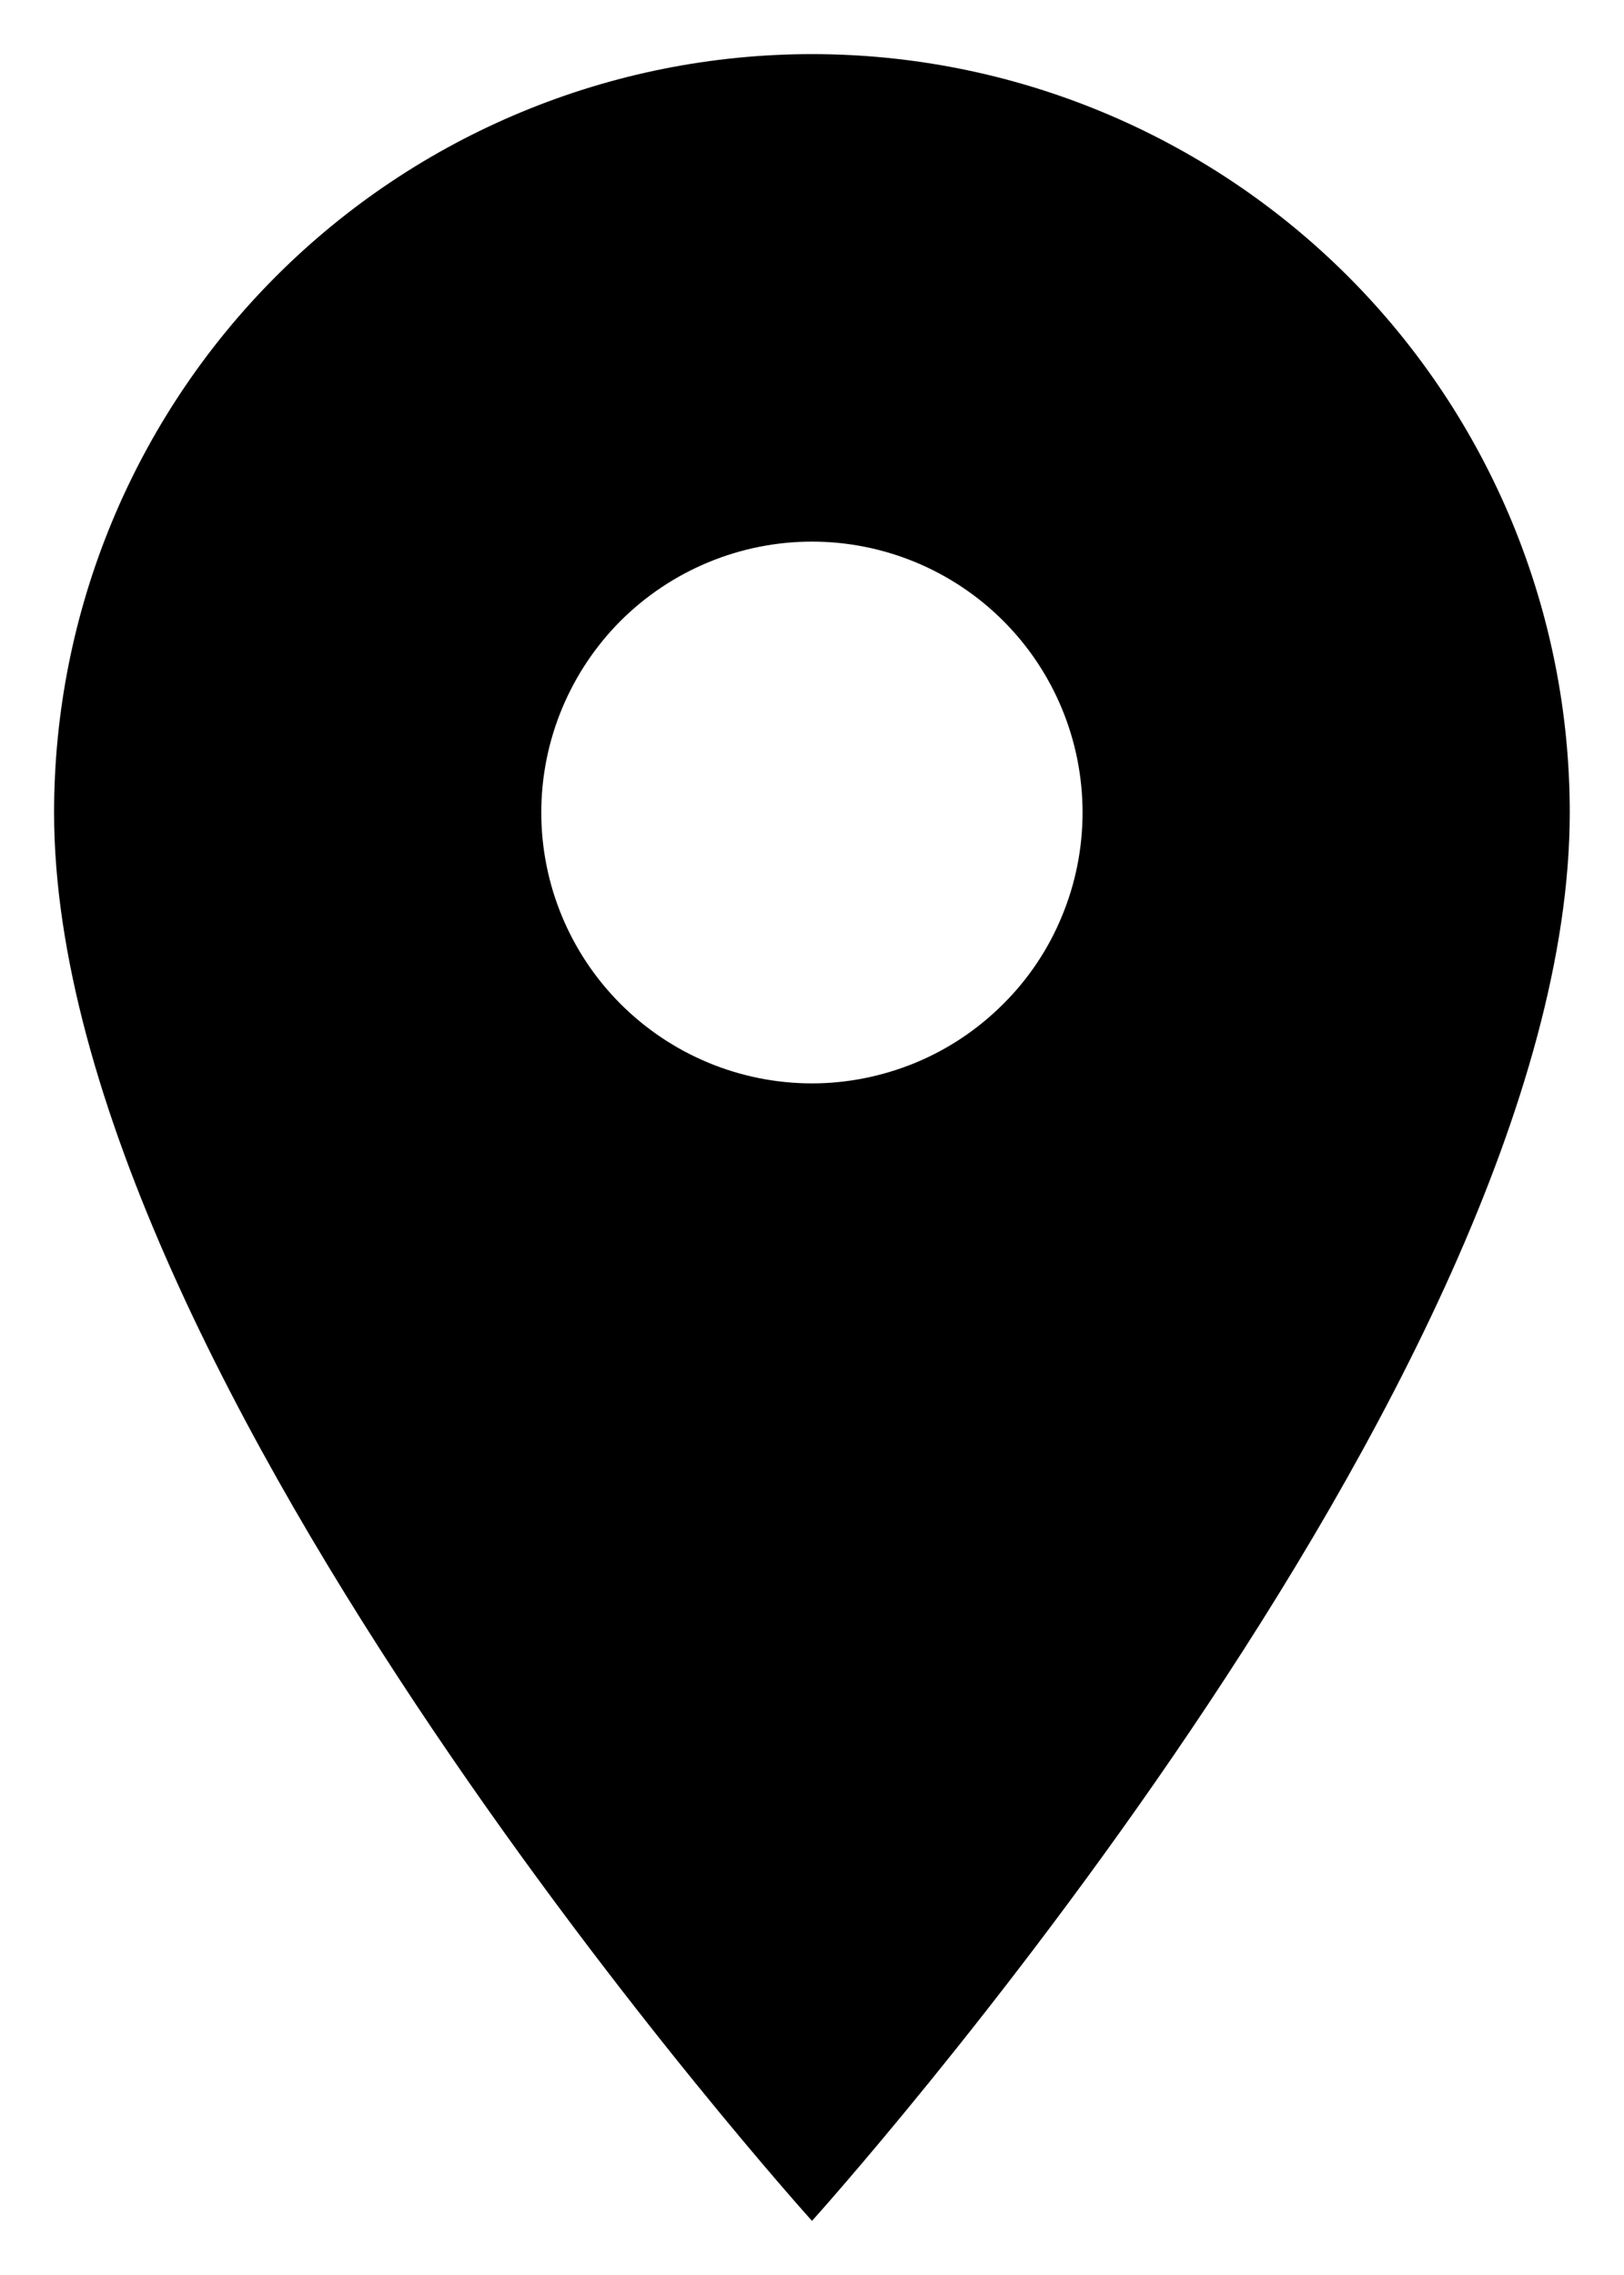<svg width="10" height="14" viewBox="0 0 10 14" fill="none" xmlns="http://www.w3.org/2000/svg">
<path d="M5 6.667C4.558 6.667 4.134 6.491 3.821 6.178C3.509 5.866 3.333 5.442 3.333 5C3.333 4.558 3.509 4.134 3.821 3.821C4.134 3.509 4.558 3.333 5 3.333C5.442 3.333 5.866 3.509 6.178 3.821C6.491 4.134 6.666 4.558 6.666 5C6.666 5.219 6.623 5.436 6.539 5.638C6.456 5.84 6.333 6.024 6.178 6.178C6.023 6.333 5.84 6.456 5.637 6.54C5.435 6.623 5.219 6.667 5 6.667ZM5 0.333C3.762 0.333 2.575 0.825 1.7 1.7C0.825 2.575 0.333 3.762 0.333 5C0.333 8.5 5 13.667 5 13.667C5 13.667 9.666 8.5 9.666 5C9.666 3.762 9.175 2.575 8.3 1.7C7.424 0.825 6.237 0.333 5 0.333Z" fill="#231F20" style="fill:#231F20;fill:color(display-p3 0.137 0.122 0.126);fill-opacity:1;"/>
</svg>
